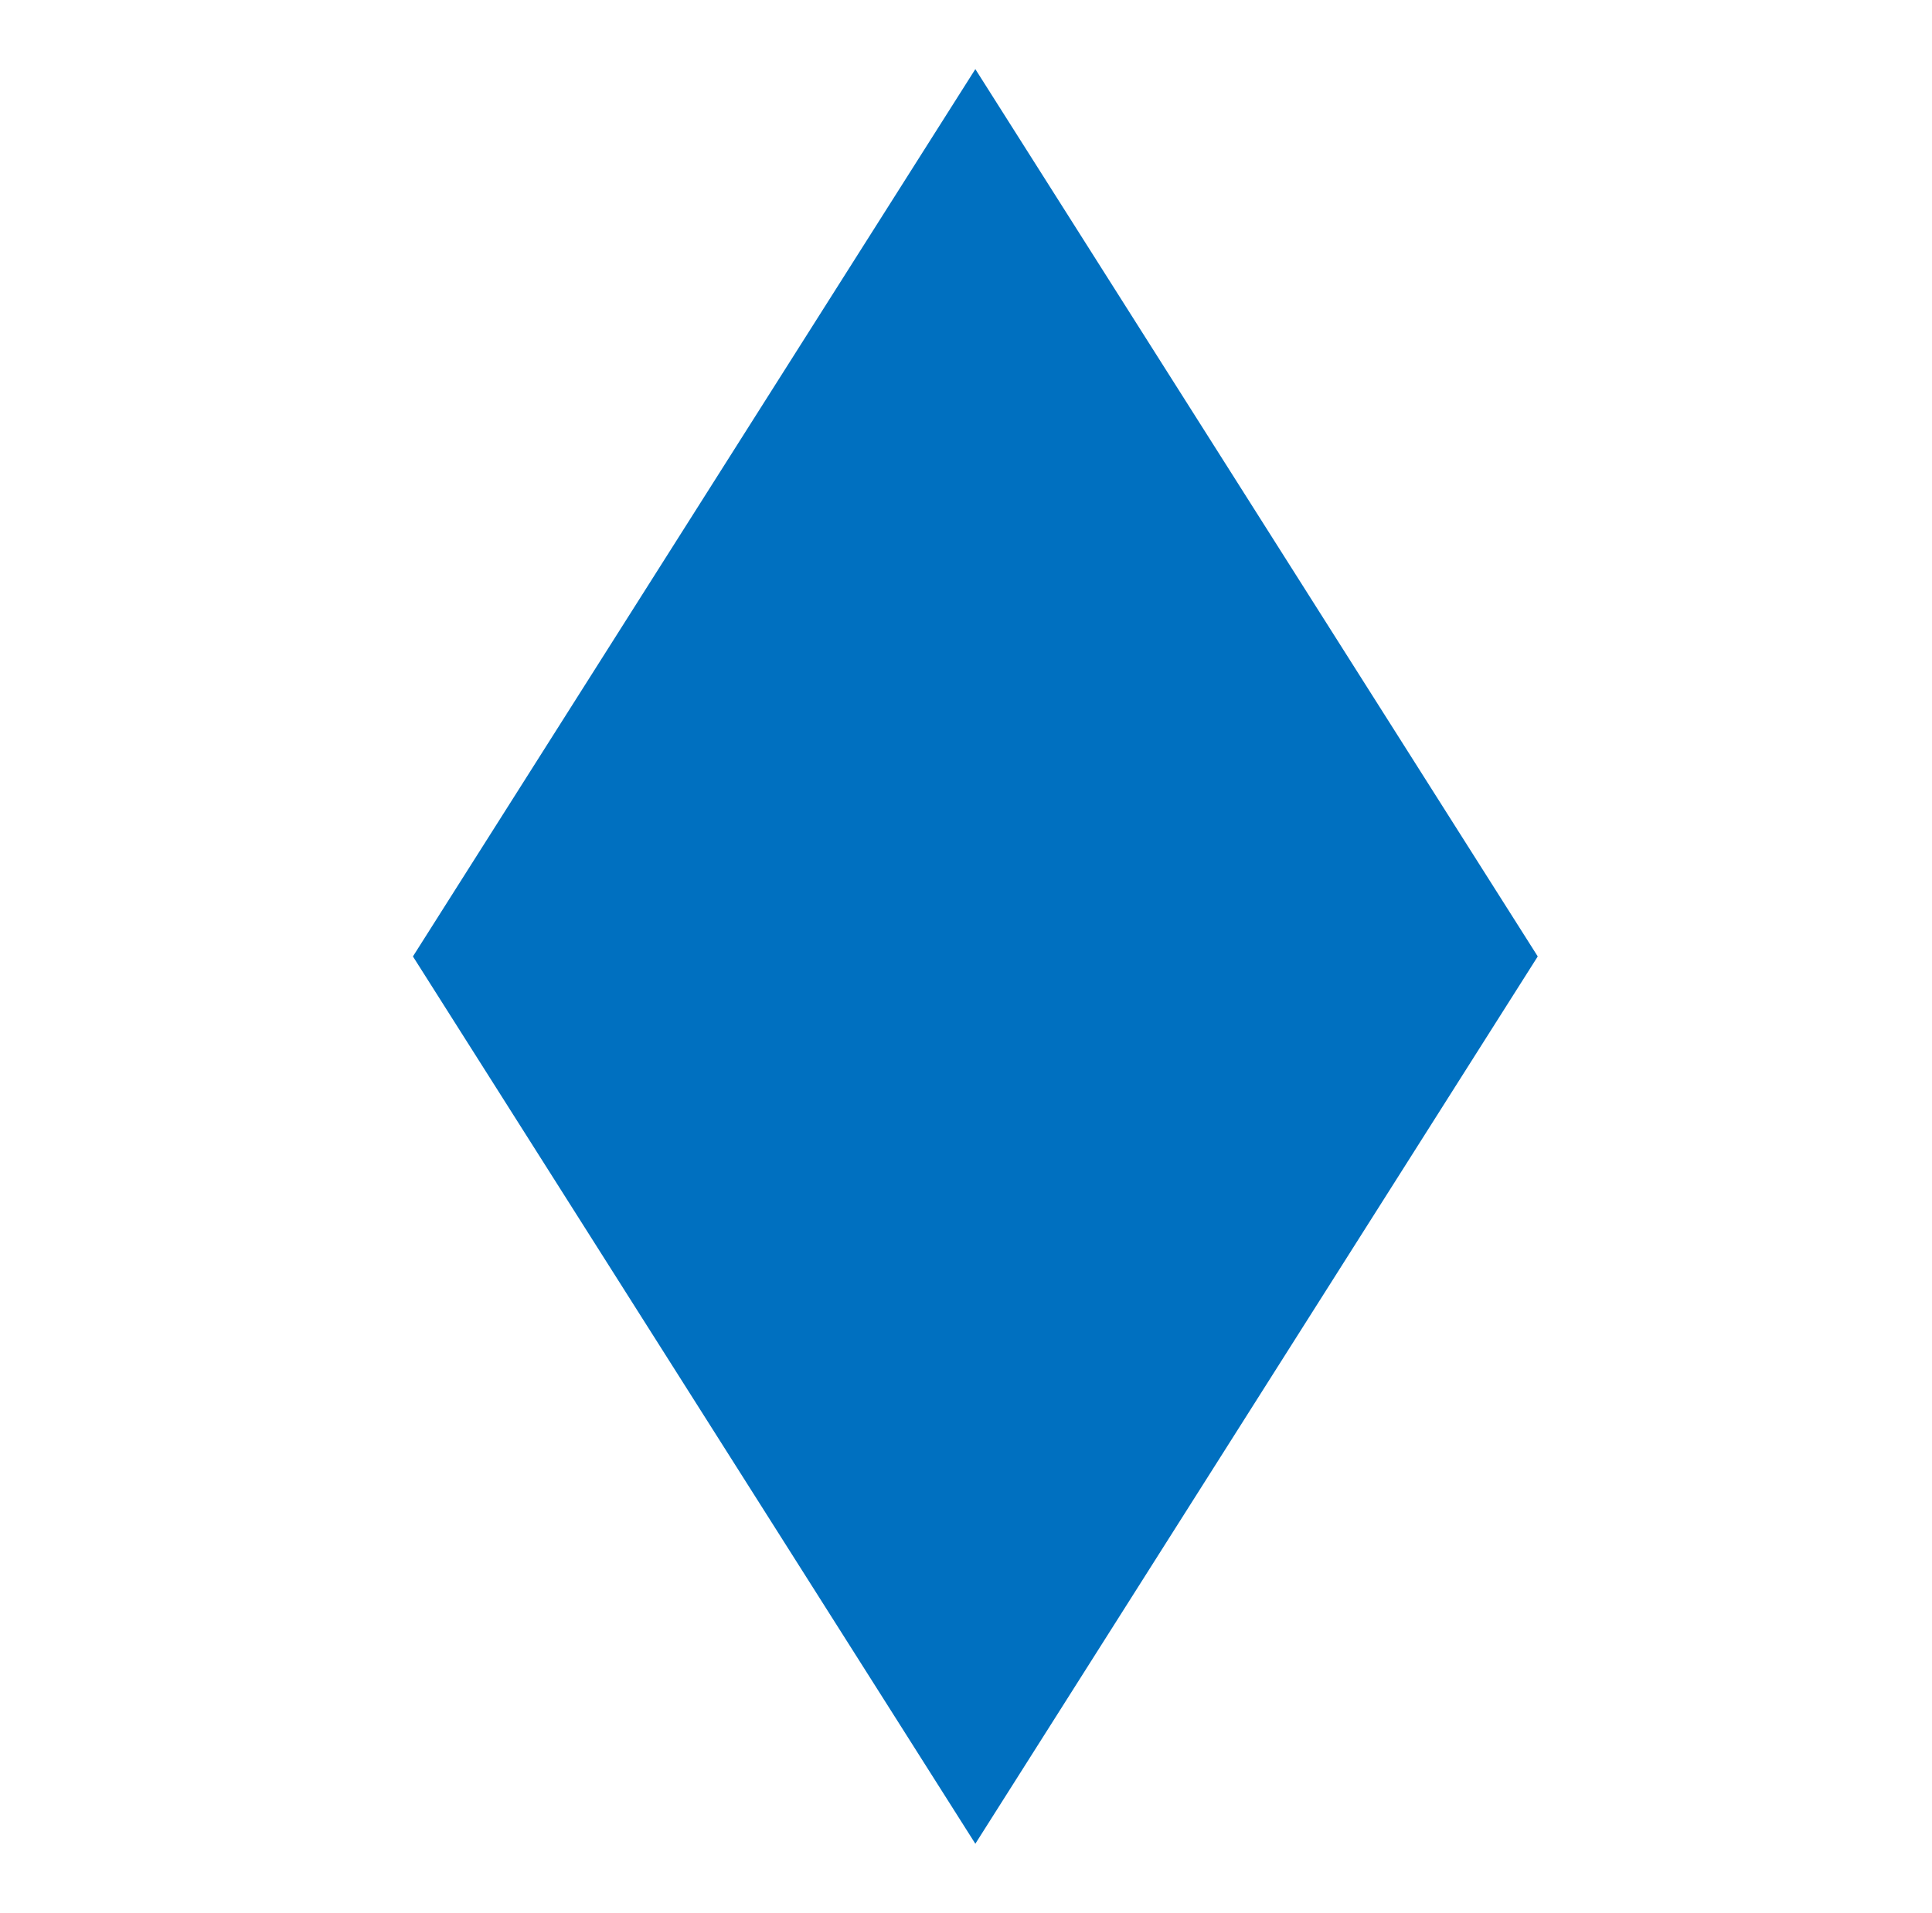 <?xml version="1.0" encoding="UTF-8" standalone="no"?>
<svg
   xmlns:dc="http://purl.org/dc/elements/1.1/"
   xmlns:cc="http://creativecommons.org/ns#"
   xmlns:rdf="http://www.w3.org/1999/02/22-rdf-syntax-ns#"
   xmlns:svg="http://www.w3.org/2000/svg"
   xmlns="http://www.w3.org/2000/svg"
   id="svg6"
   viewBox="-10 0 1034 1024"
   version="1.1">
  <defs
     id="defs10" />
  <g
     style="fill:#0070c0;fill-opacity:1"
     id="g4"
     transform="matrix(1,0,0,-1,0,819)">
    <path
       style="fill:#0070c0;fill-opacity:1"
       id="path2"
       d="M 512,782 813,307 512,-168 211,307 Z" />
  </g>
</svg>
